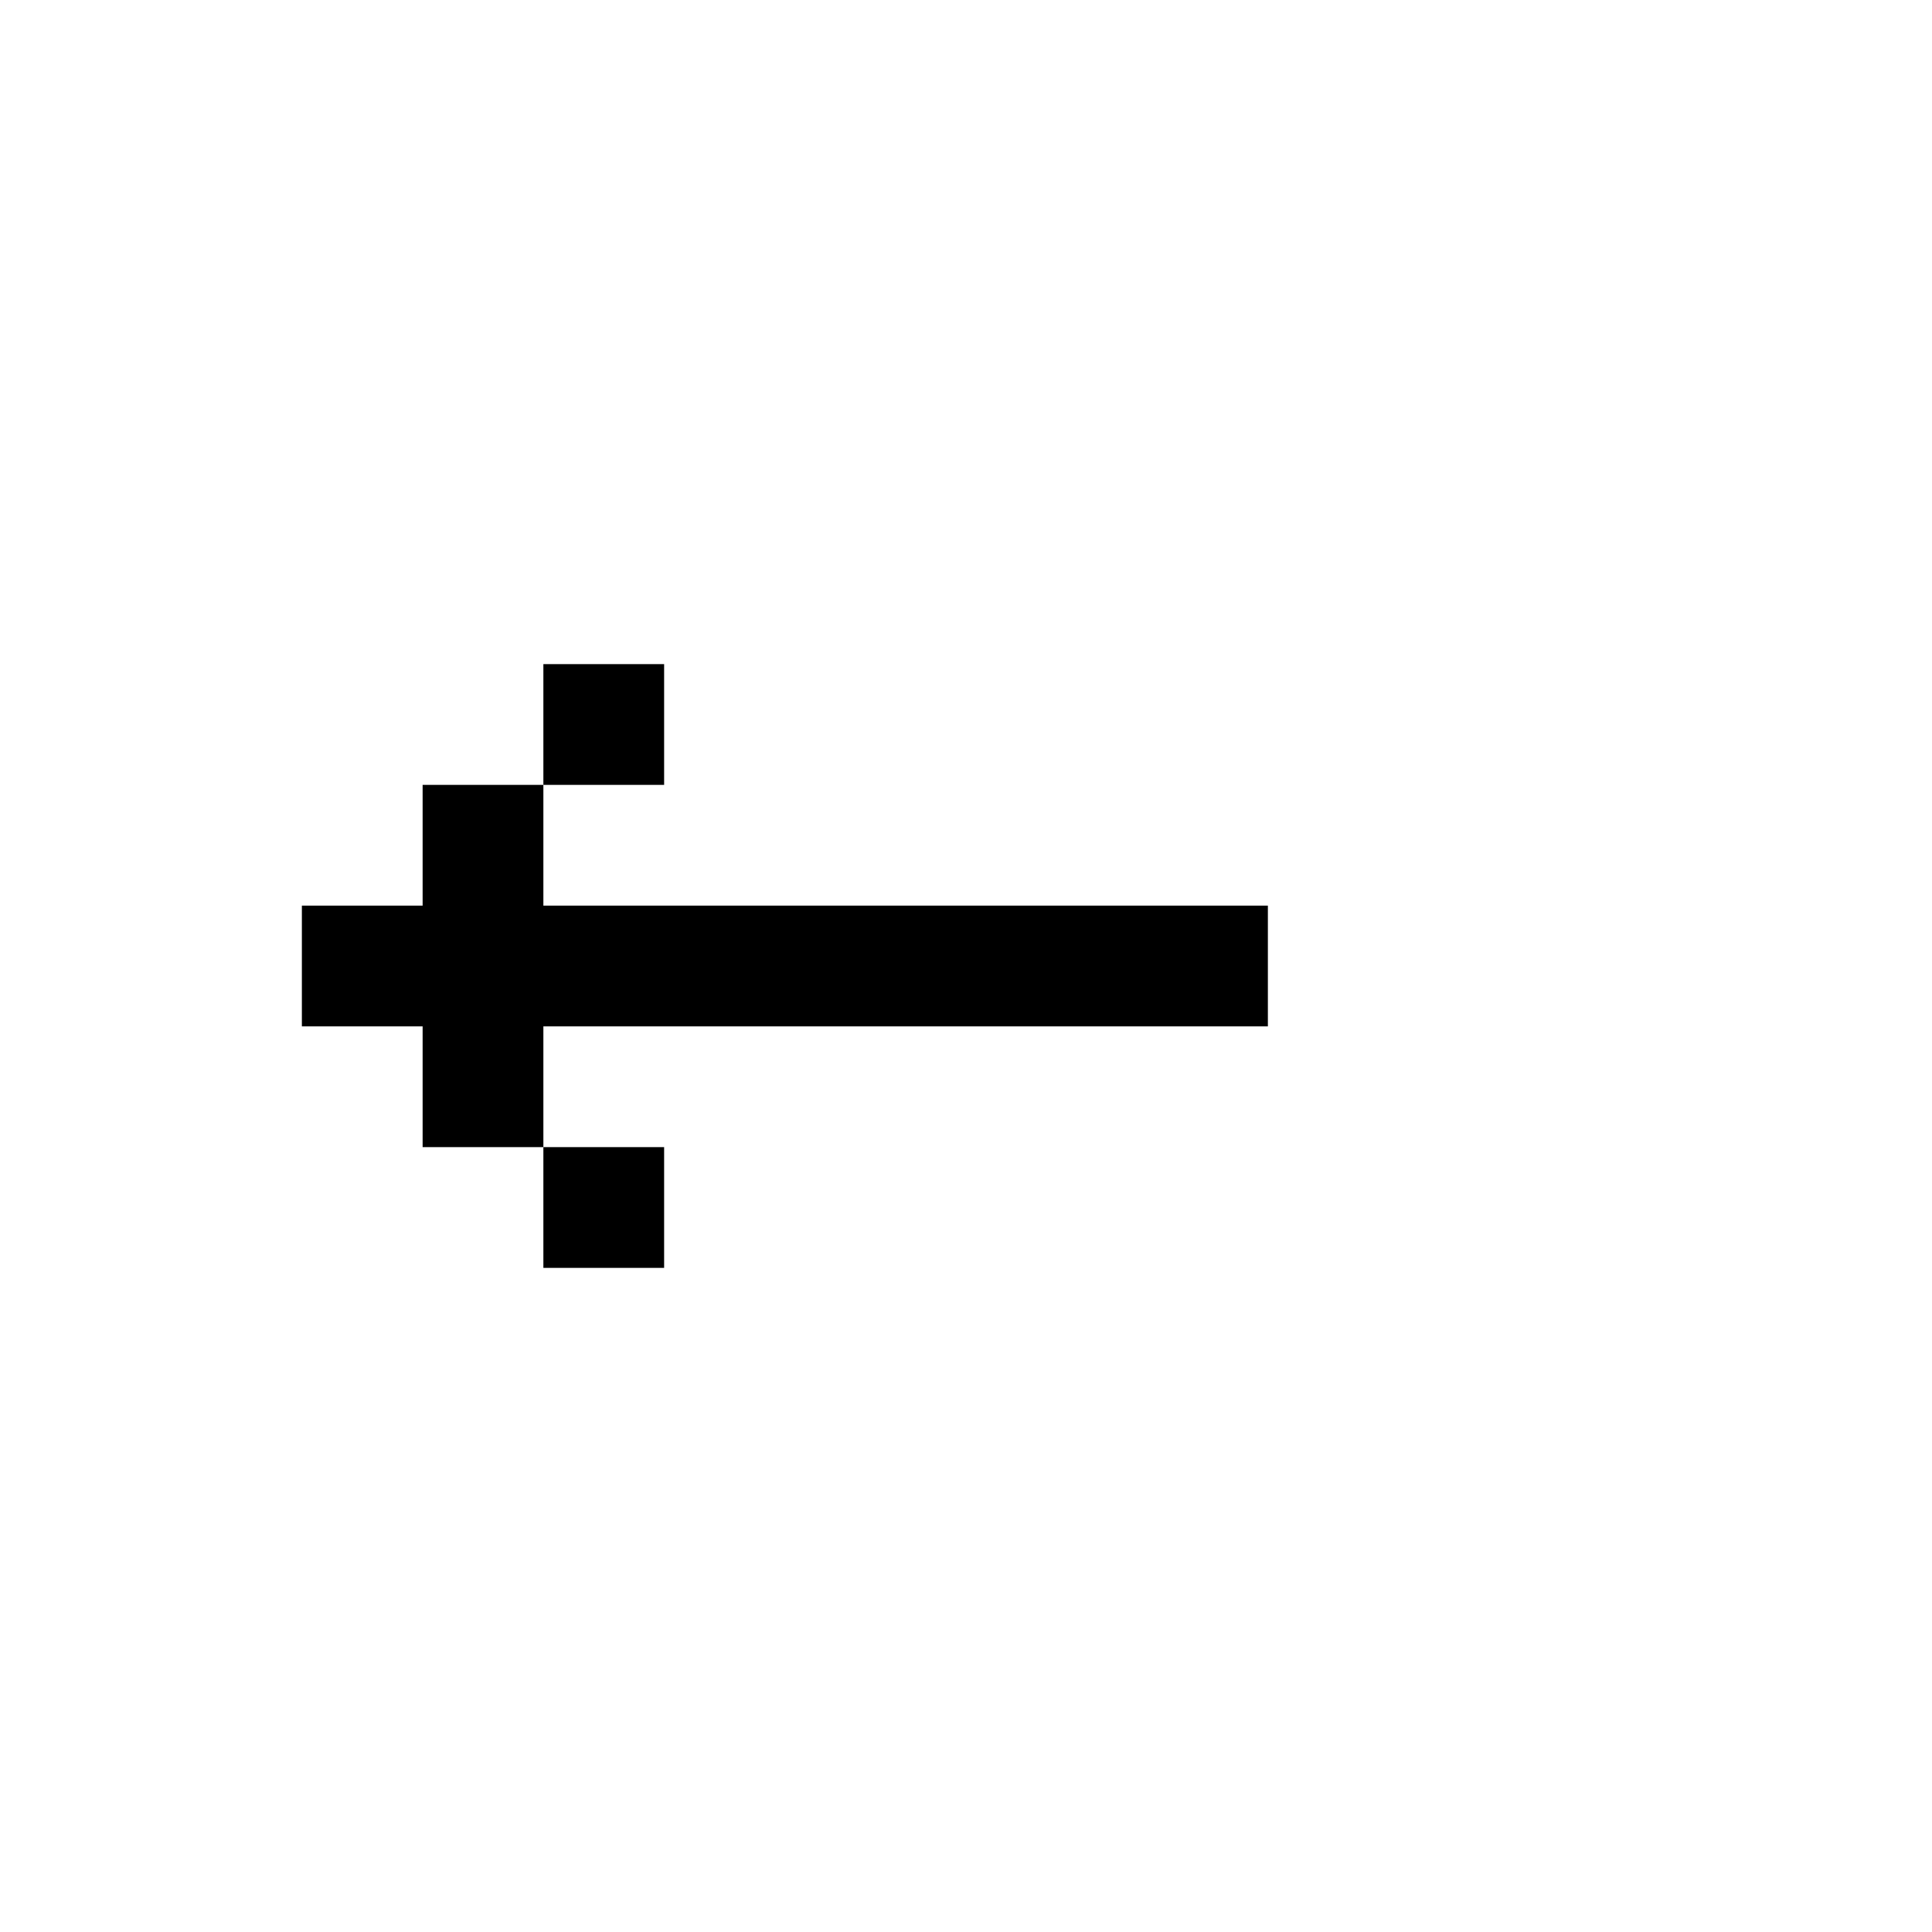 <svg width="32" height="32" viewBox="0 0 32 32" fill="none"
    xmlns="http://www.w3.org/2000/svg">
    <path d="M21 17L21 15L9 15L9 13L7 13L7 15L5 15L5 17L7 17L7 19L9 19L9 17L21 17Z" fill="black"/>
    <path d="M9 19L9 21L11 21L11 19L9 19Z" fill="black"/>
    <path d="M9 13L11 13L11 11L9 11L9 13Z" fill="black"/>
</svg>

